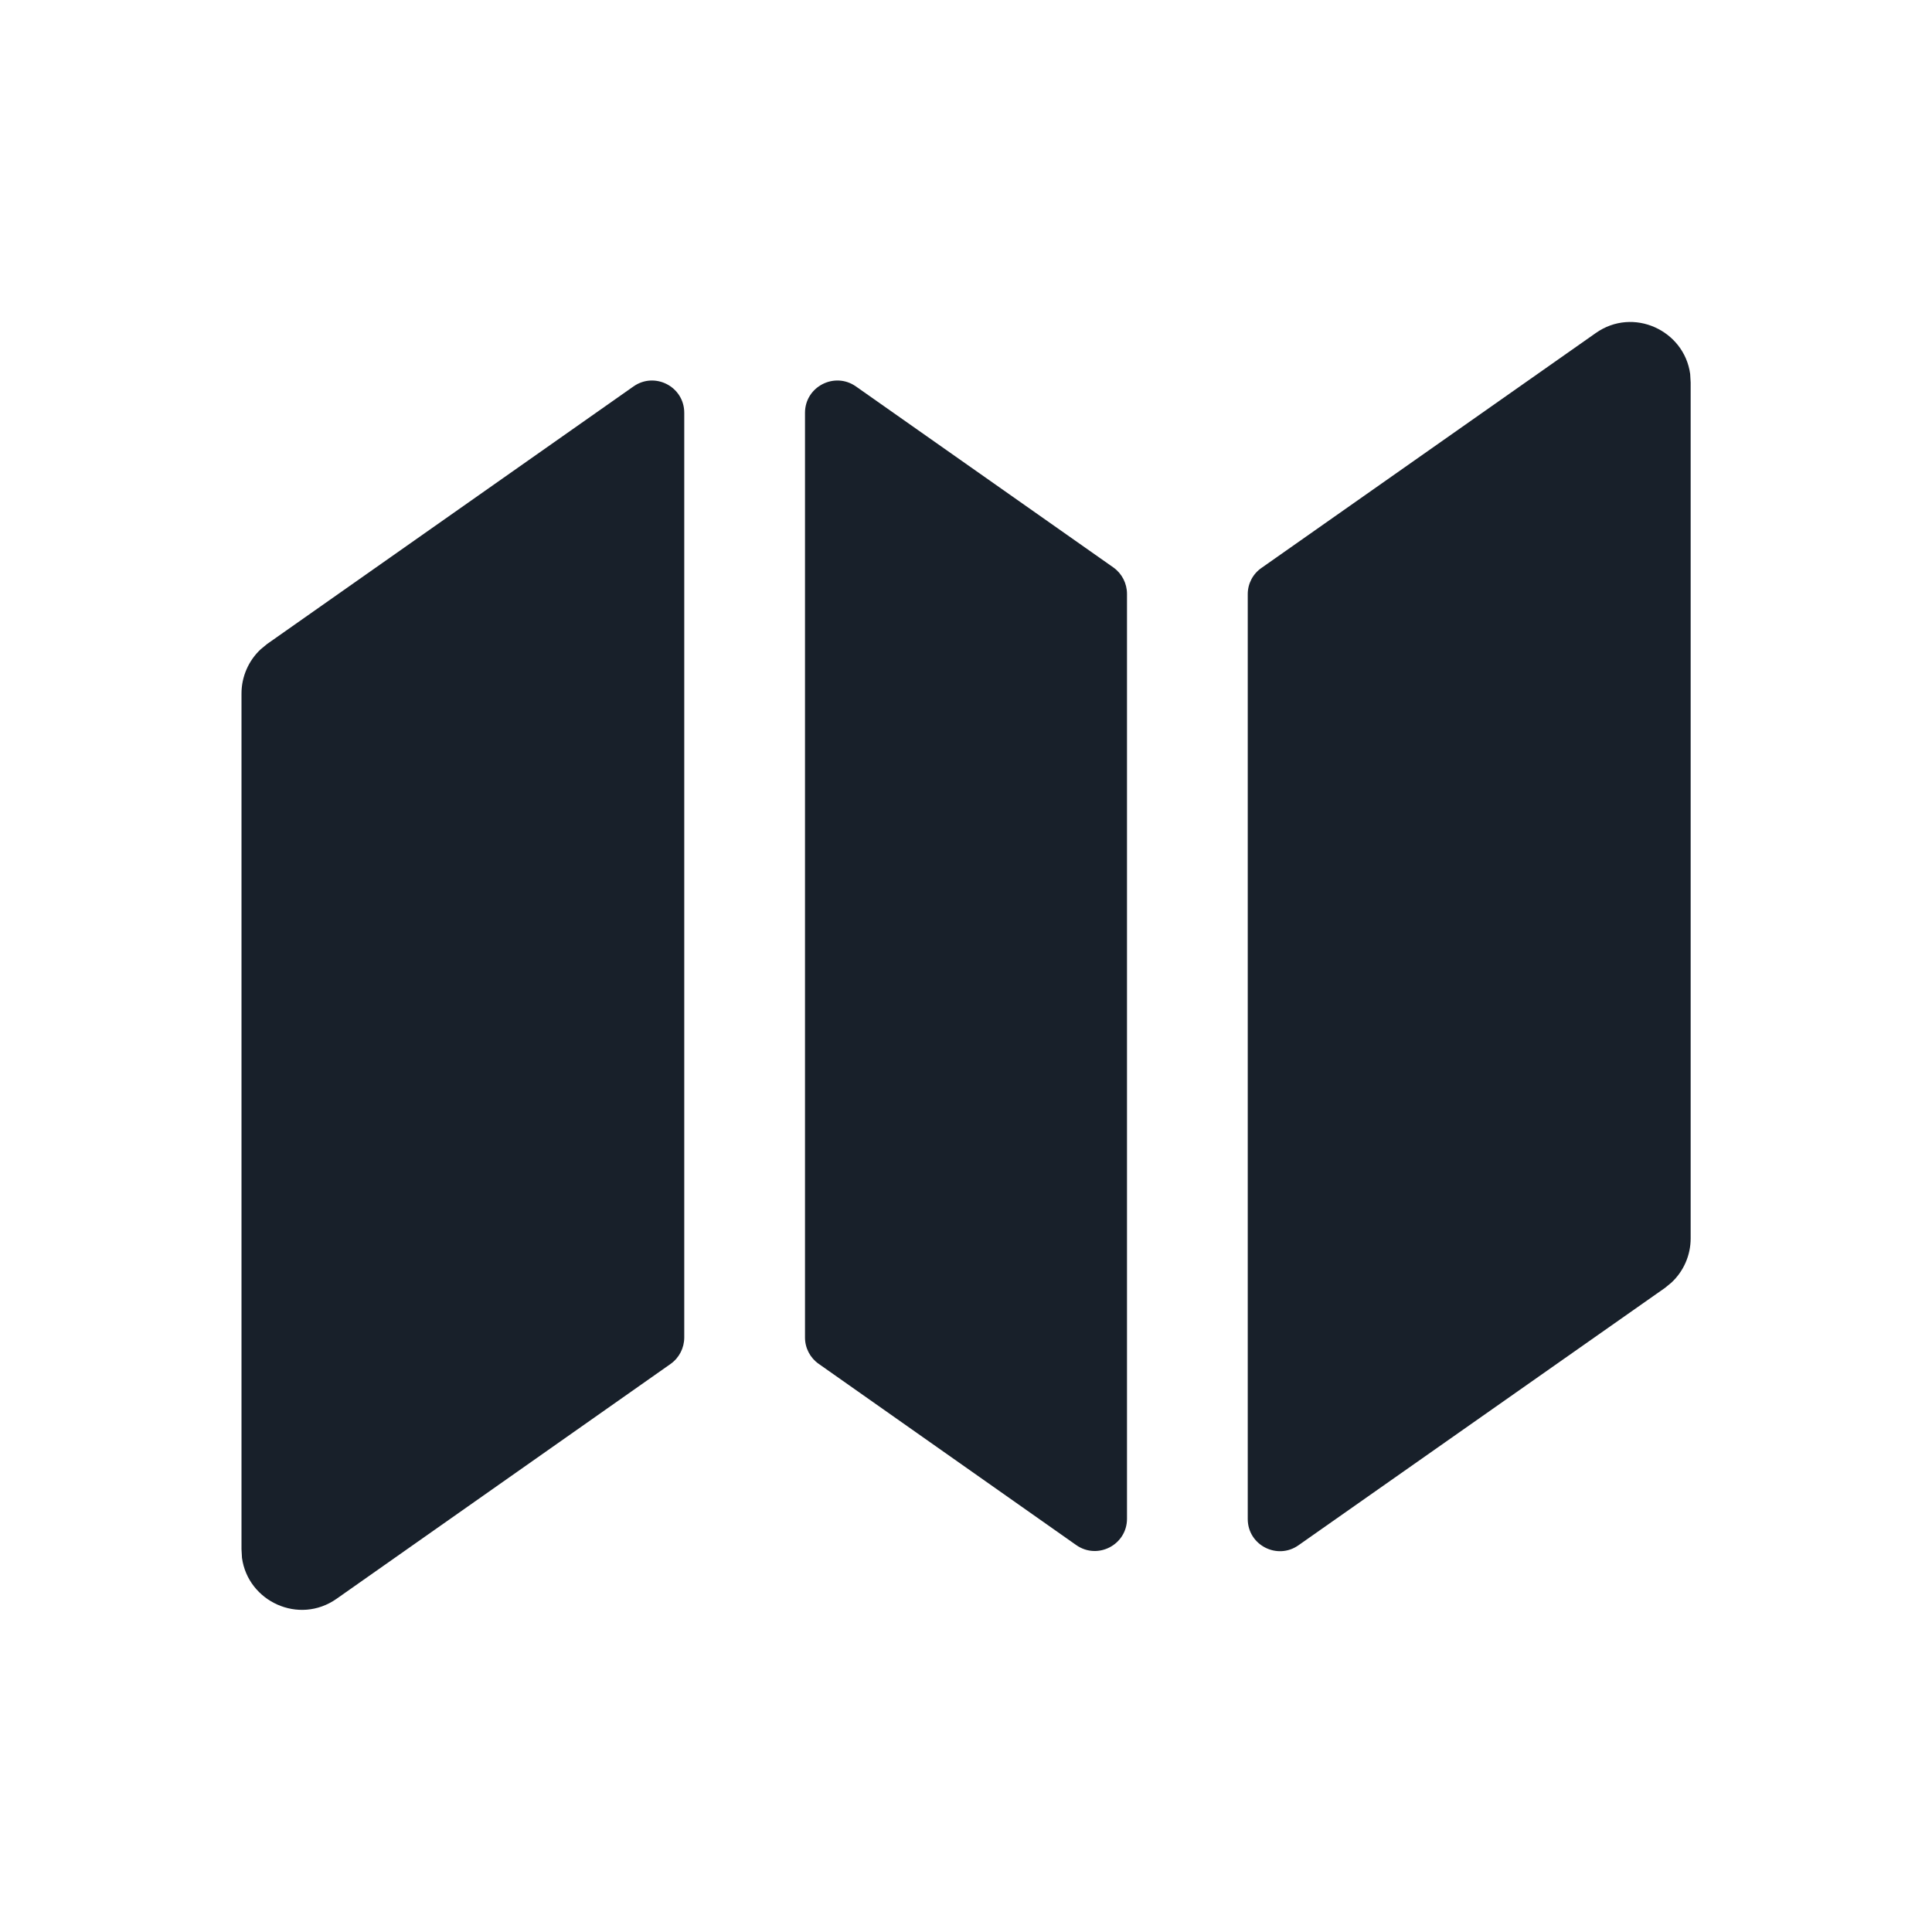<svg width="12" height="12" viewBox="0 0 12 12" fill="none" xmlns="http://www.w3.org/2000/svg">
<g clip-path="url(#clip0_3750_8843)">
<path d="M3.935 2.4C4.068 2.307 4.25 2.402 4.25 2.564V8.307C4.25 8.372 4.219 8.433 4.166 8.471L2.091 9.93C1.857 10.095 1.54 9.947 1.503 9.676L1.5 9.623V4.307C1.5 4.203 1.544 4.103 1.619 4.033L1.659 4L3.935 2.4ZM10.498 2.323L10.501 2.376V7.692C10.501 7.797 10.457 7.896 10.382 7.966L10.342 7.999L8.065 9.598C7.933 9.691 7.75 9.597 7.75 9.435V3.69C7.75 3.625 7.782 3.564 7.836 3.527L9.911 2.069C10.144 1.904 10.461 2.052 10.498 2.323ZM5 2.564C5 2.402 5.183 2.307 5.316 2.4L6.916 3.525C6.969 3.563 7 3.624 7 3.689V9.433C7 9.595 6.818 9.69 6.685 9.597L5.085 8.471C5.032 8.434 5 8.373 5 8.308V2.564Z" fill="#18202A"/>
</g>
<defs>
<clipPath id="clip0_3750_8843">
<rect width="12" height="12" fill="white"/>
</clipPath>
</defs>
</svg>
